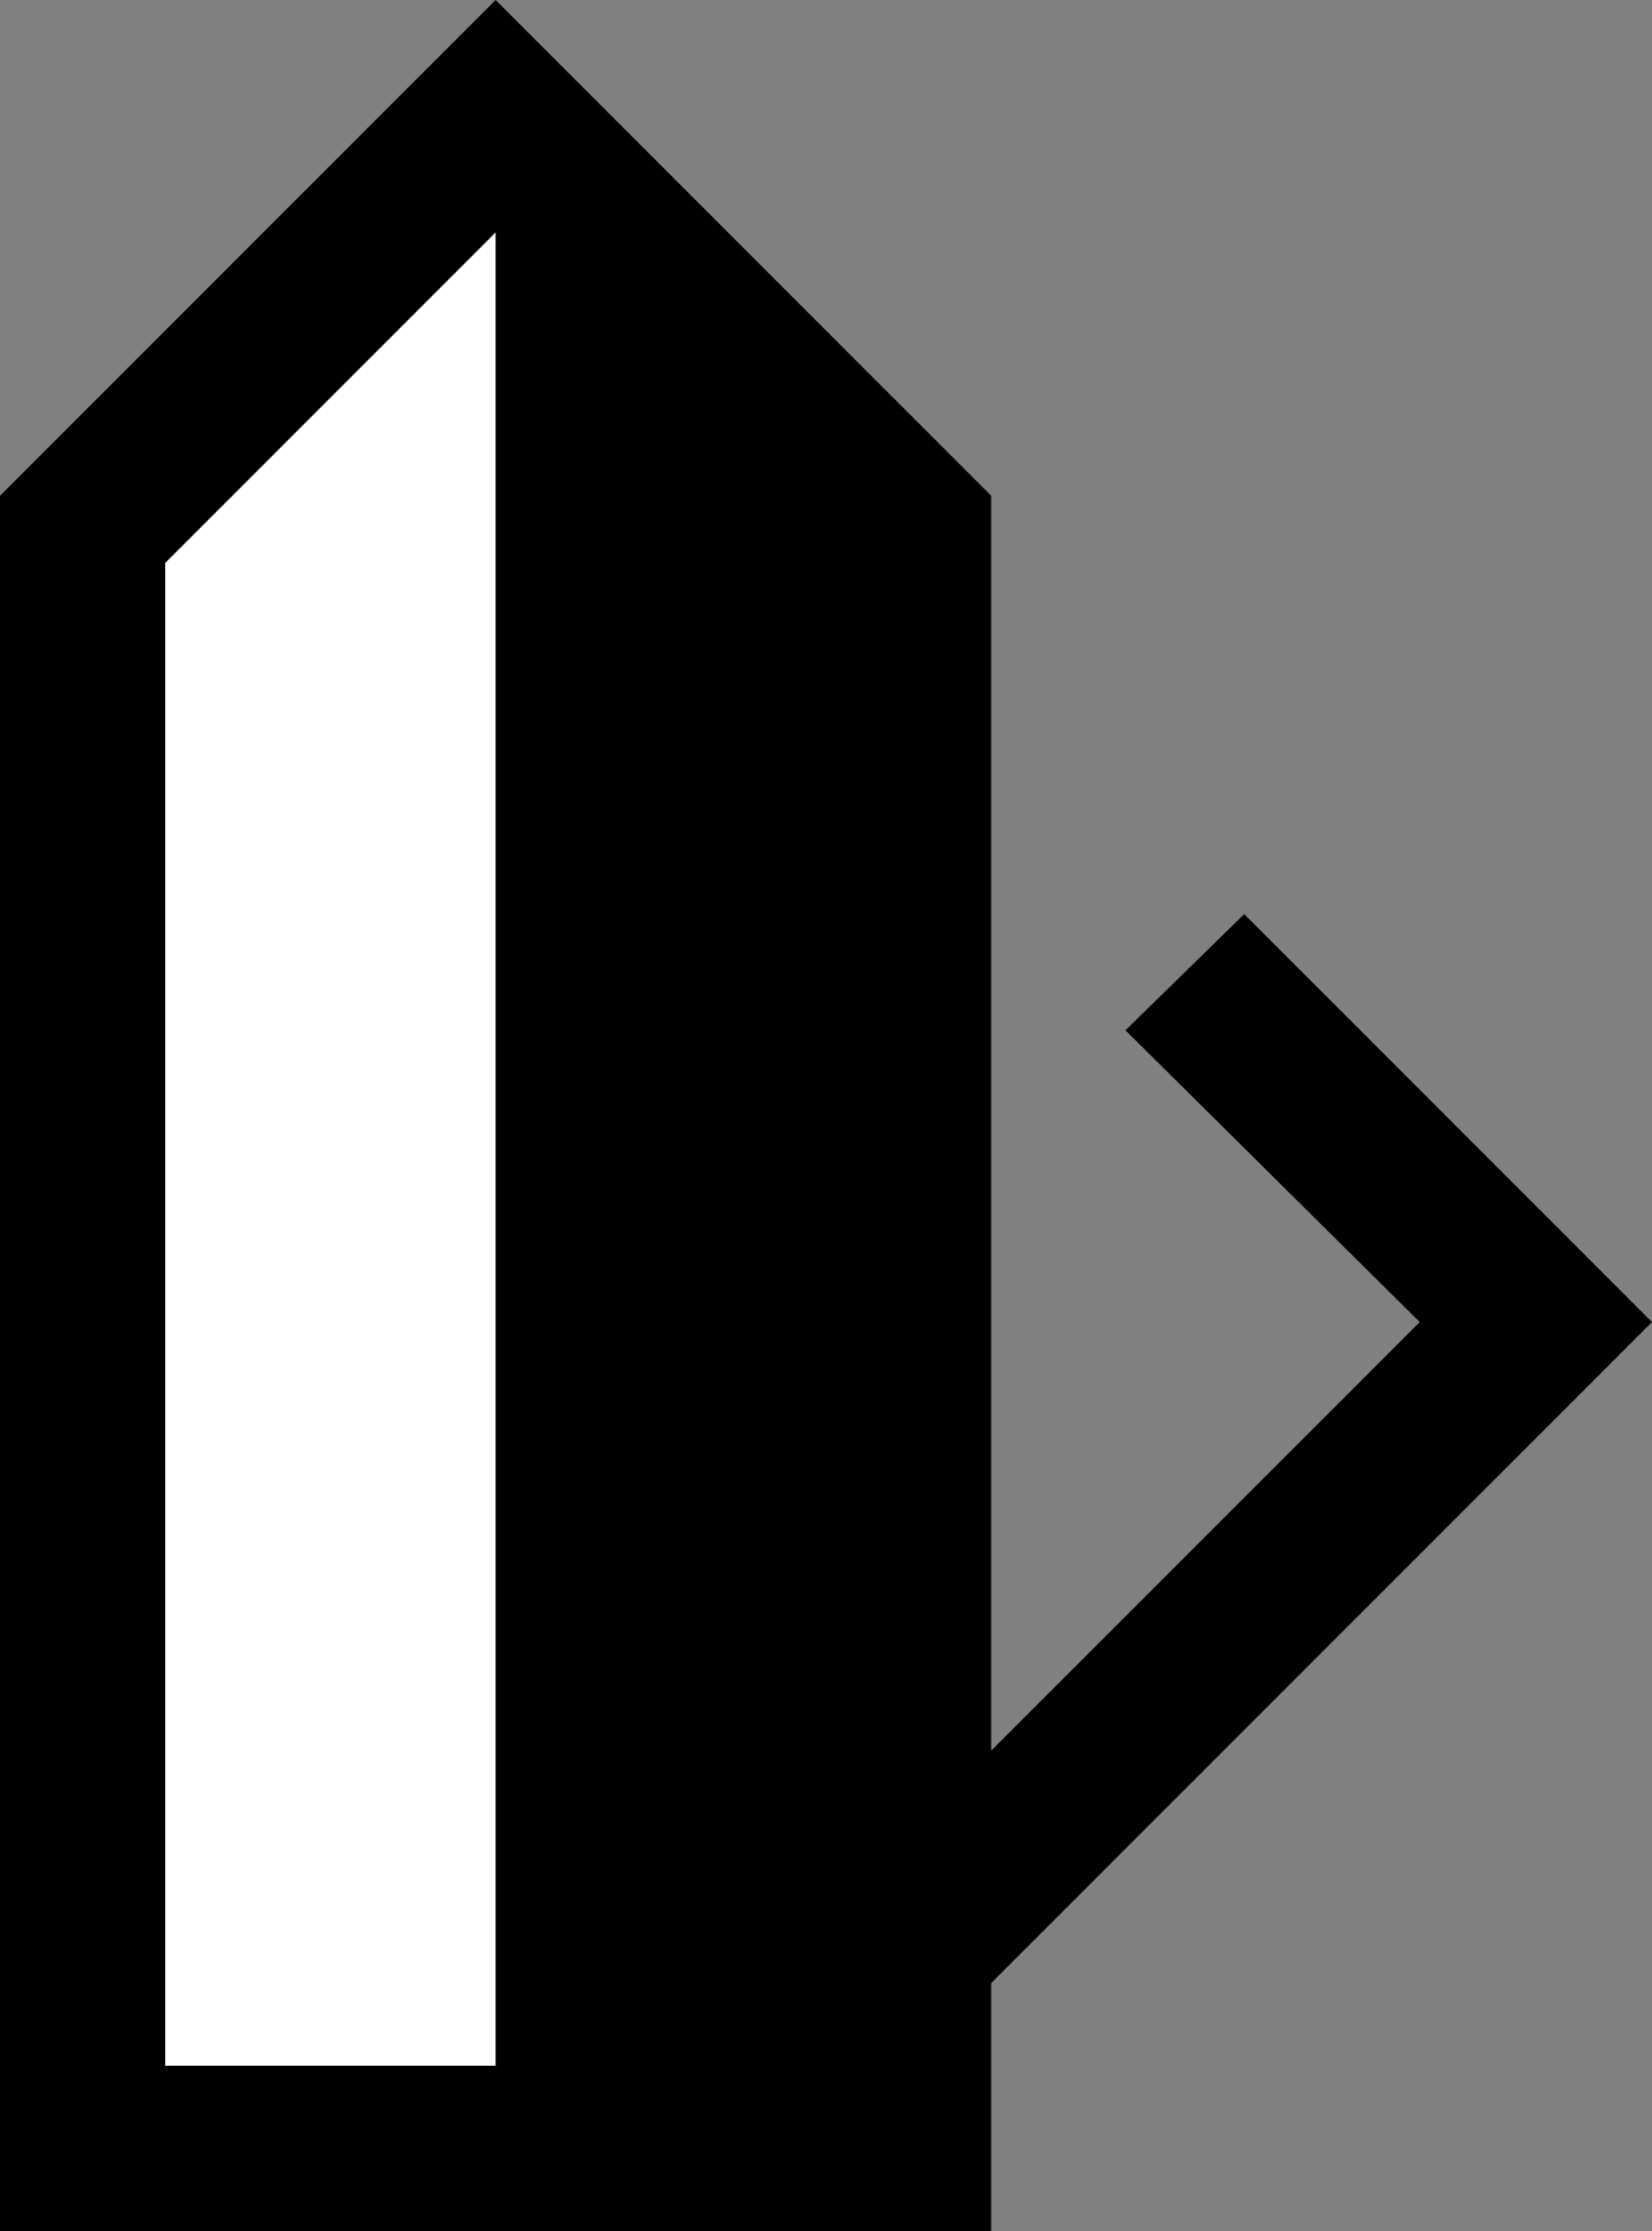 <svg xmlns="http://www.w3.org/2000/svg" width="20" height="27" version="1.0"><rect width="100%" height="100%" fill="#808080" stroke="none"/><path d="M6 0L0 6v21h12V6L6 0z"/><path d="M6 2.813l-4 4V25h4V2.812z" fill="#fff"/><path d="M15.063 11.063l-1.438 1.406L17.188 16l-.594.594-.125.125L12 21.187V24l5.875-5.875L18 18l.594-.594L20 16l-4.938-4.938z"/></svg>